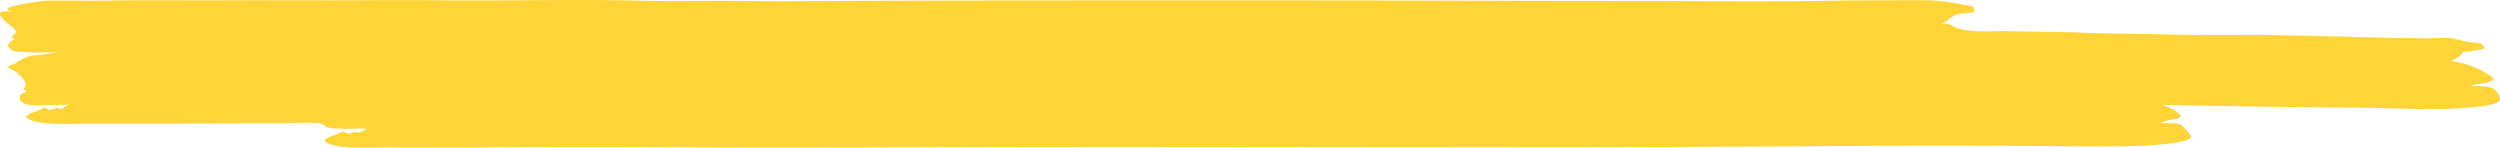 <svg xmlns="http://www.w3.org/2000/svg" width="237" height="14"><path d="M1.404 3.731c-.6.269-.8.526-.5.835.42.424.8.32 1.888.384.788.046 1.782.013 2.585.022a20.774 20.774 0 01-2.3.289 3.884 3.884 0 00-1.587.729c-.024.013-.78.337-.778.328-.02.1.686.394.816.511.447.4.954.867.914 1.225-.014.128-.179.3-.241.429q.512.173.04.326a.7.7 0 00-.32.22c-.052.251-.155.743.809.906.688.116 2.937-.017 3.715-.01a5.013 5.013 0 01-.711.432c-.4-.3-.761.026-1.07.125q0-.178-.537-.258c-.687.455-2.622.707-1 1.237 1.271.414 3.695.253 5.385.261 3.2.014 6.409-.007 9.606-.015l9.316-.024a26.1 26.1 0 012.719-.015c1 .177.293.44 1.728.516.871.046 1.973 0 2.857.007a4.9 4.9 0 01-.7.426c-.4-.3-.76.027-1.068.126q0-.179-.538-.26c-.638.423-2.447.64-1.209 1.157 1.177.491 3.549.338 5.294.336 3.006 0 6.017.026 9.024 0 5.992-.047 12.058-.054 18.051-.017 12.113.072 24.274-.013 36.391-.024 24.139-.023 48.364.111 72.493-.079 6.765-.054 13.613-.06 20.38-.019 3.357.02 7.133.111 10.446-.037 1.408-.063 4.144-.279 4.388-.777.1-.208-.462-.7-.636-.9-.386-.457-.5-.421-2.22-.469.97-.491 2.426-.289 1.665-.926a2.583 2.583 0 00-.757-.473 3.891 3.891 0 00-.809-.321c6.269.155 12.674.224 18.963.277 3.05.026 6.56.26 9.531.033 1.619-.124 3.532-.281 3.571-.828a1.729 1.729 0 00-.516-.937c-.456-.315-1.007-.292-2.232-.326.454-.229 1.781-.261 2.056-.524.229-.219-.391-.52-.666-.718a8.523 8.523 0 00-3.3-1.132 3.616 3.616 0 00.916-.515.968.968 0 00.209-.338 5.172 5.172 0 00.918-.083c.724-.234 1.363-.075 1.023-.508-.244-.31-.258-.2-1.4-.36-.65-.089-1.239-.32-1.851-.383-.321-.033-1.676.044-2.026.041a316.657 316.657 0 01-3.489-.053c-4.8-.1-9.839-.293-14.687-.258-2.384.017-4.993-.011-7.41-.077-2.3-.063-4.811-.046-7.128-.144s-4.834-.094-7.128-.144c-1.2-.027-2.379.083-3.488-.053a4.924 4.924 0 01-1.089-.188c-.678-.178-.516-.438-1.662-.5.57-.2.613-.394.994-.609.9-.507-.216-.066.694-.275.276-.063 1.356-.128 1.478-.183a1.106 1.106 0 01-.1-.377c-.256-.331.448-.027-.713-.281a26.511 26.511 0 00-3-.43c-1.206-.068-3.014-.037-4.2-.032-1.742.008-3.427 0-5.114.032-6.288.124-12.735.032-19.09.032-12.442 0-25.073-.063-37.517-.064-12.786 0-25.394.006-38.178.064-3.01.013-6.225.035-9.316 0s-6.342.044-9.442-.032C54.366-.091 47.95.101 41.785.029c-3.5-.04-7.063 0-10.48 0-3.529 0-7.045-.015-10.481 0C17.15.045 13.5-.011 9.887.061c-1.74.034-3.5-.03-5.241 0-1.032.018-5.629.687-3.29 1.085-2.507-.4-.808.92-.6 1.1.285.245.755.519.774.74.026.277-.746.449-.126.745z" fill="#fed438" fill-rule="evenodd"/></svg>